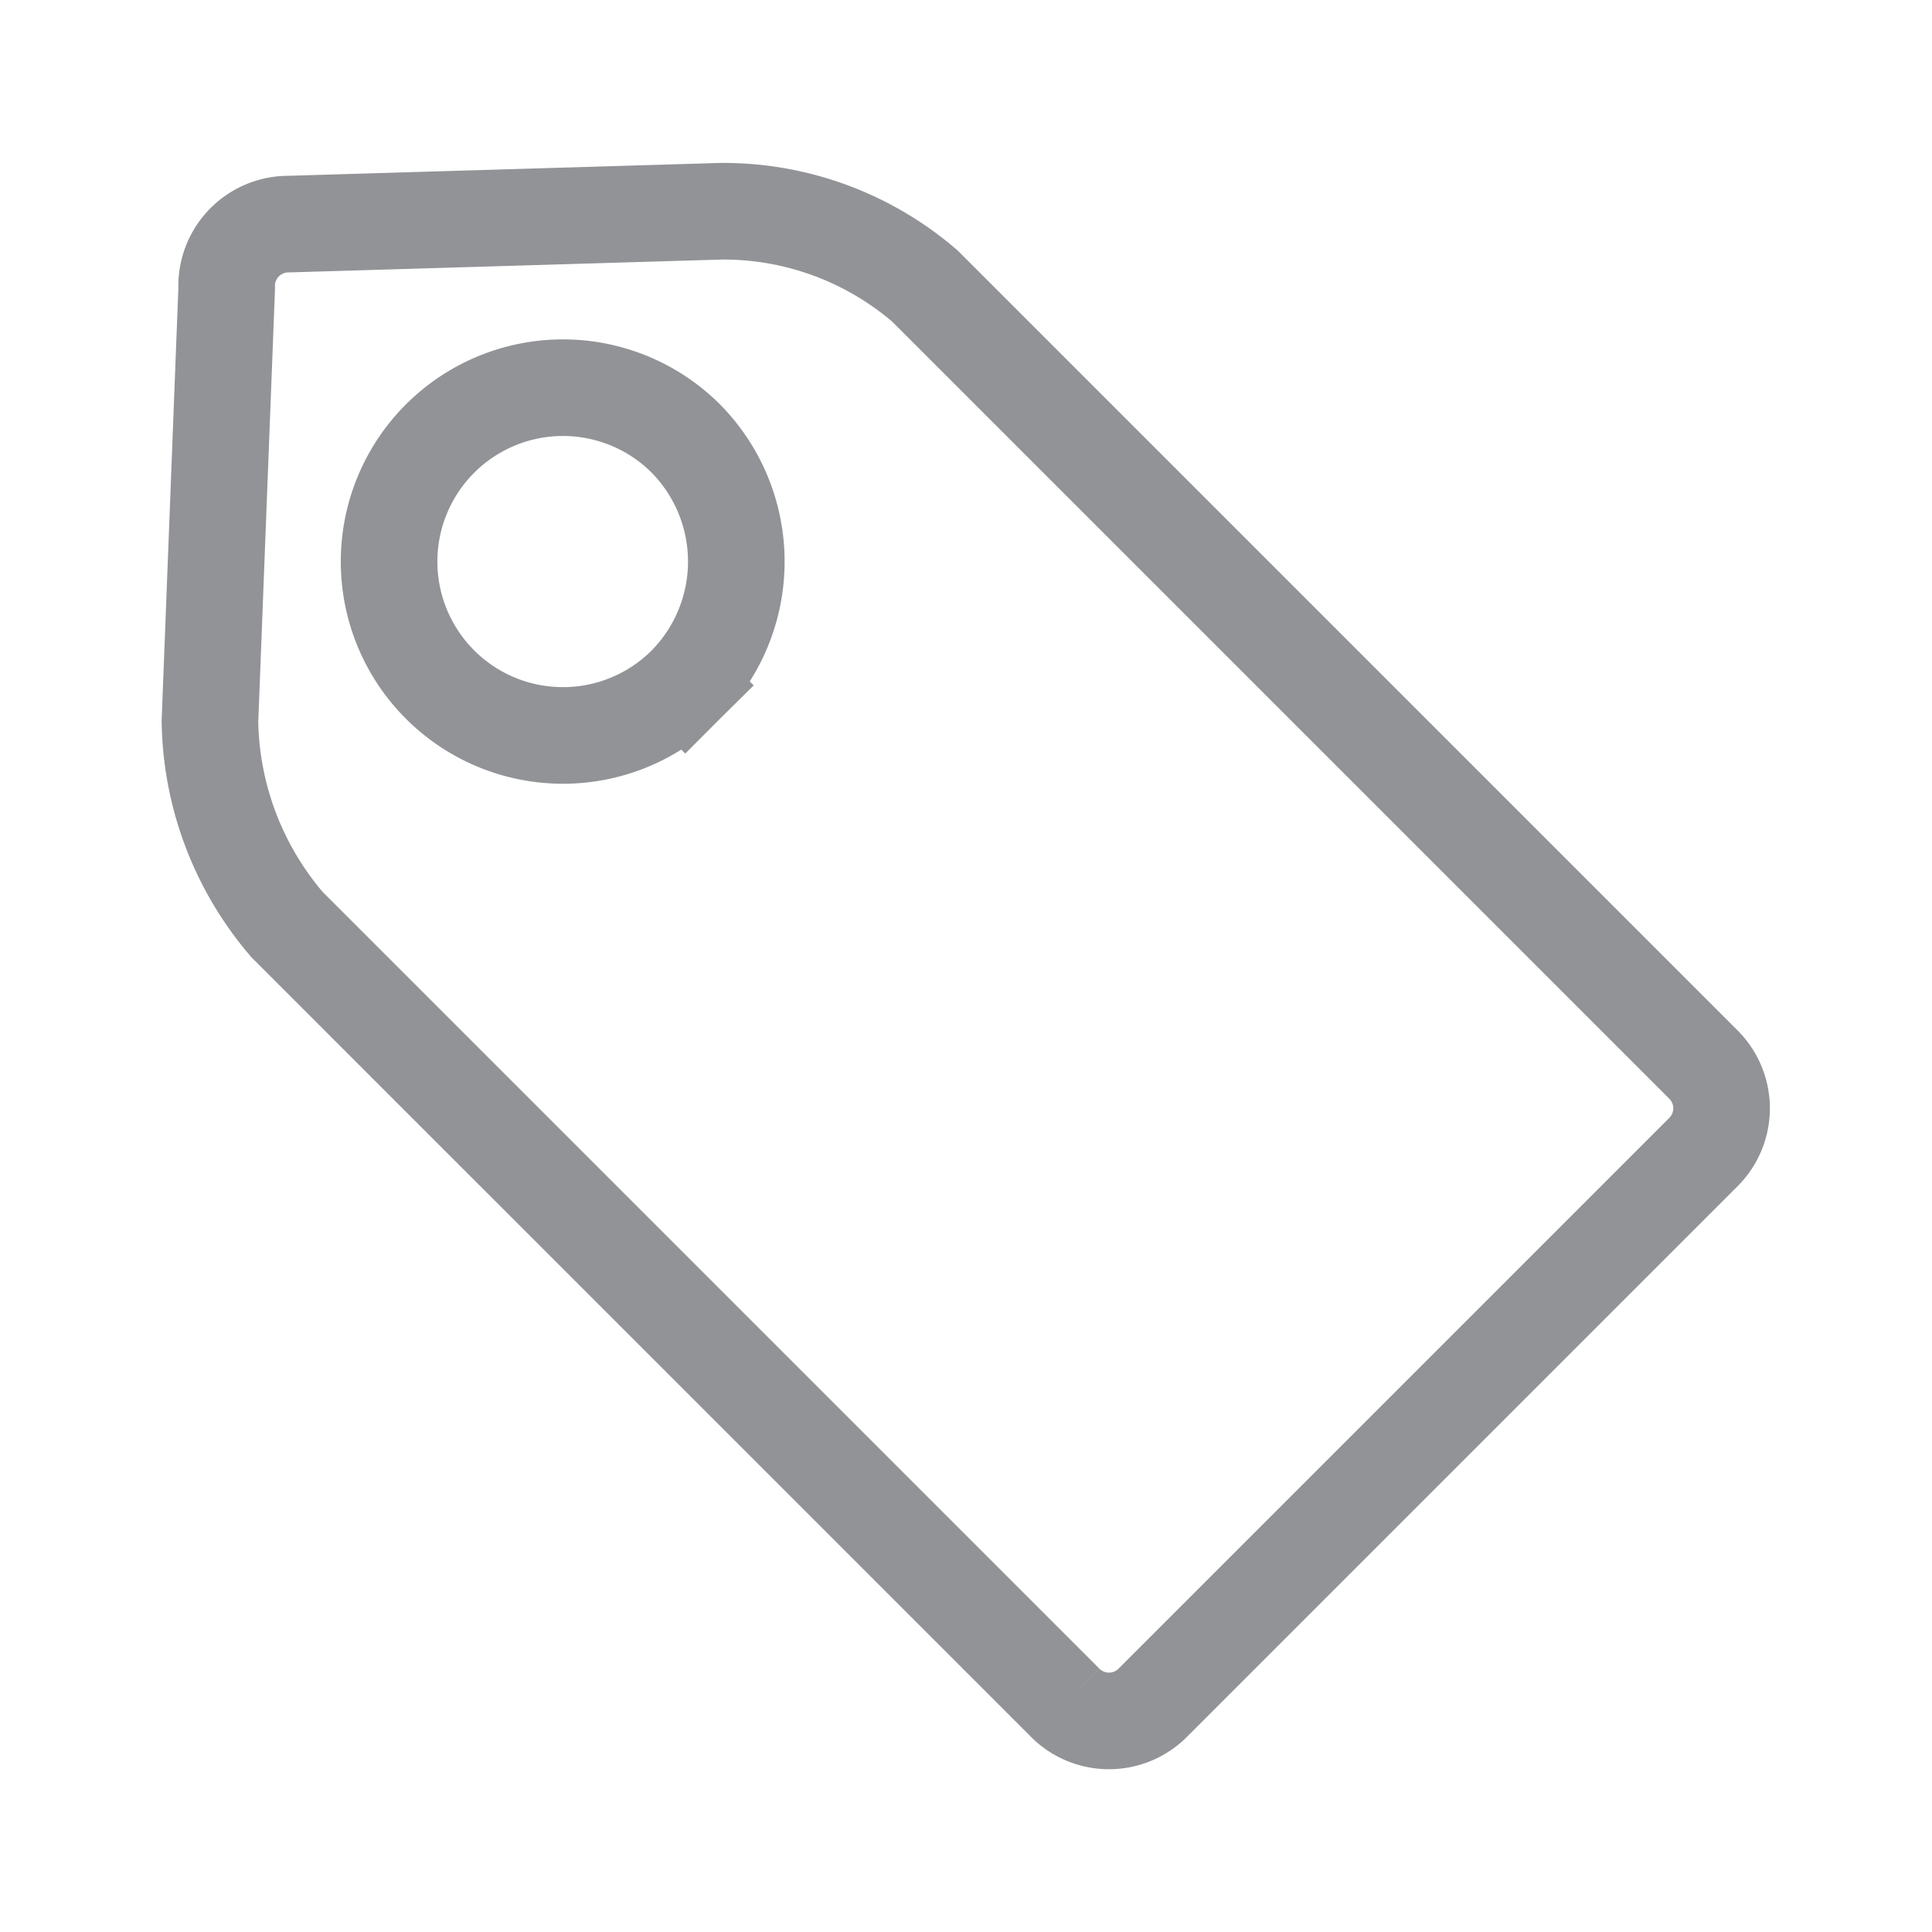 <svg xmlns="http://www.w3.org/2000/svg" viewBox="0 0 15 15"><defs><style>.a{fill:none;stroke:#919396;stroke-miterlimit:10;stroke-width:0.75px;}</style></defs><title>ic_type</title><path class="a" d="M5.6 1.64l-3.36.1a.48.48 0 0 0-.48.5L1.63 5.6a2.48 2.48 0 0 0 .6 1.58l6.04 6.04a.48.48 0 0 0 .68 0l4.28-4.28a.48.48 0 0 0 0-.67L7.18 2.22a2.4 2.4 0 0 0-1.58-.58zm-.28 3.68a1.35 1.35 0 1 1 0-1.92 1.36 1.36 0 0 1 0 1.92z"/></svg>
